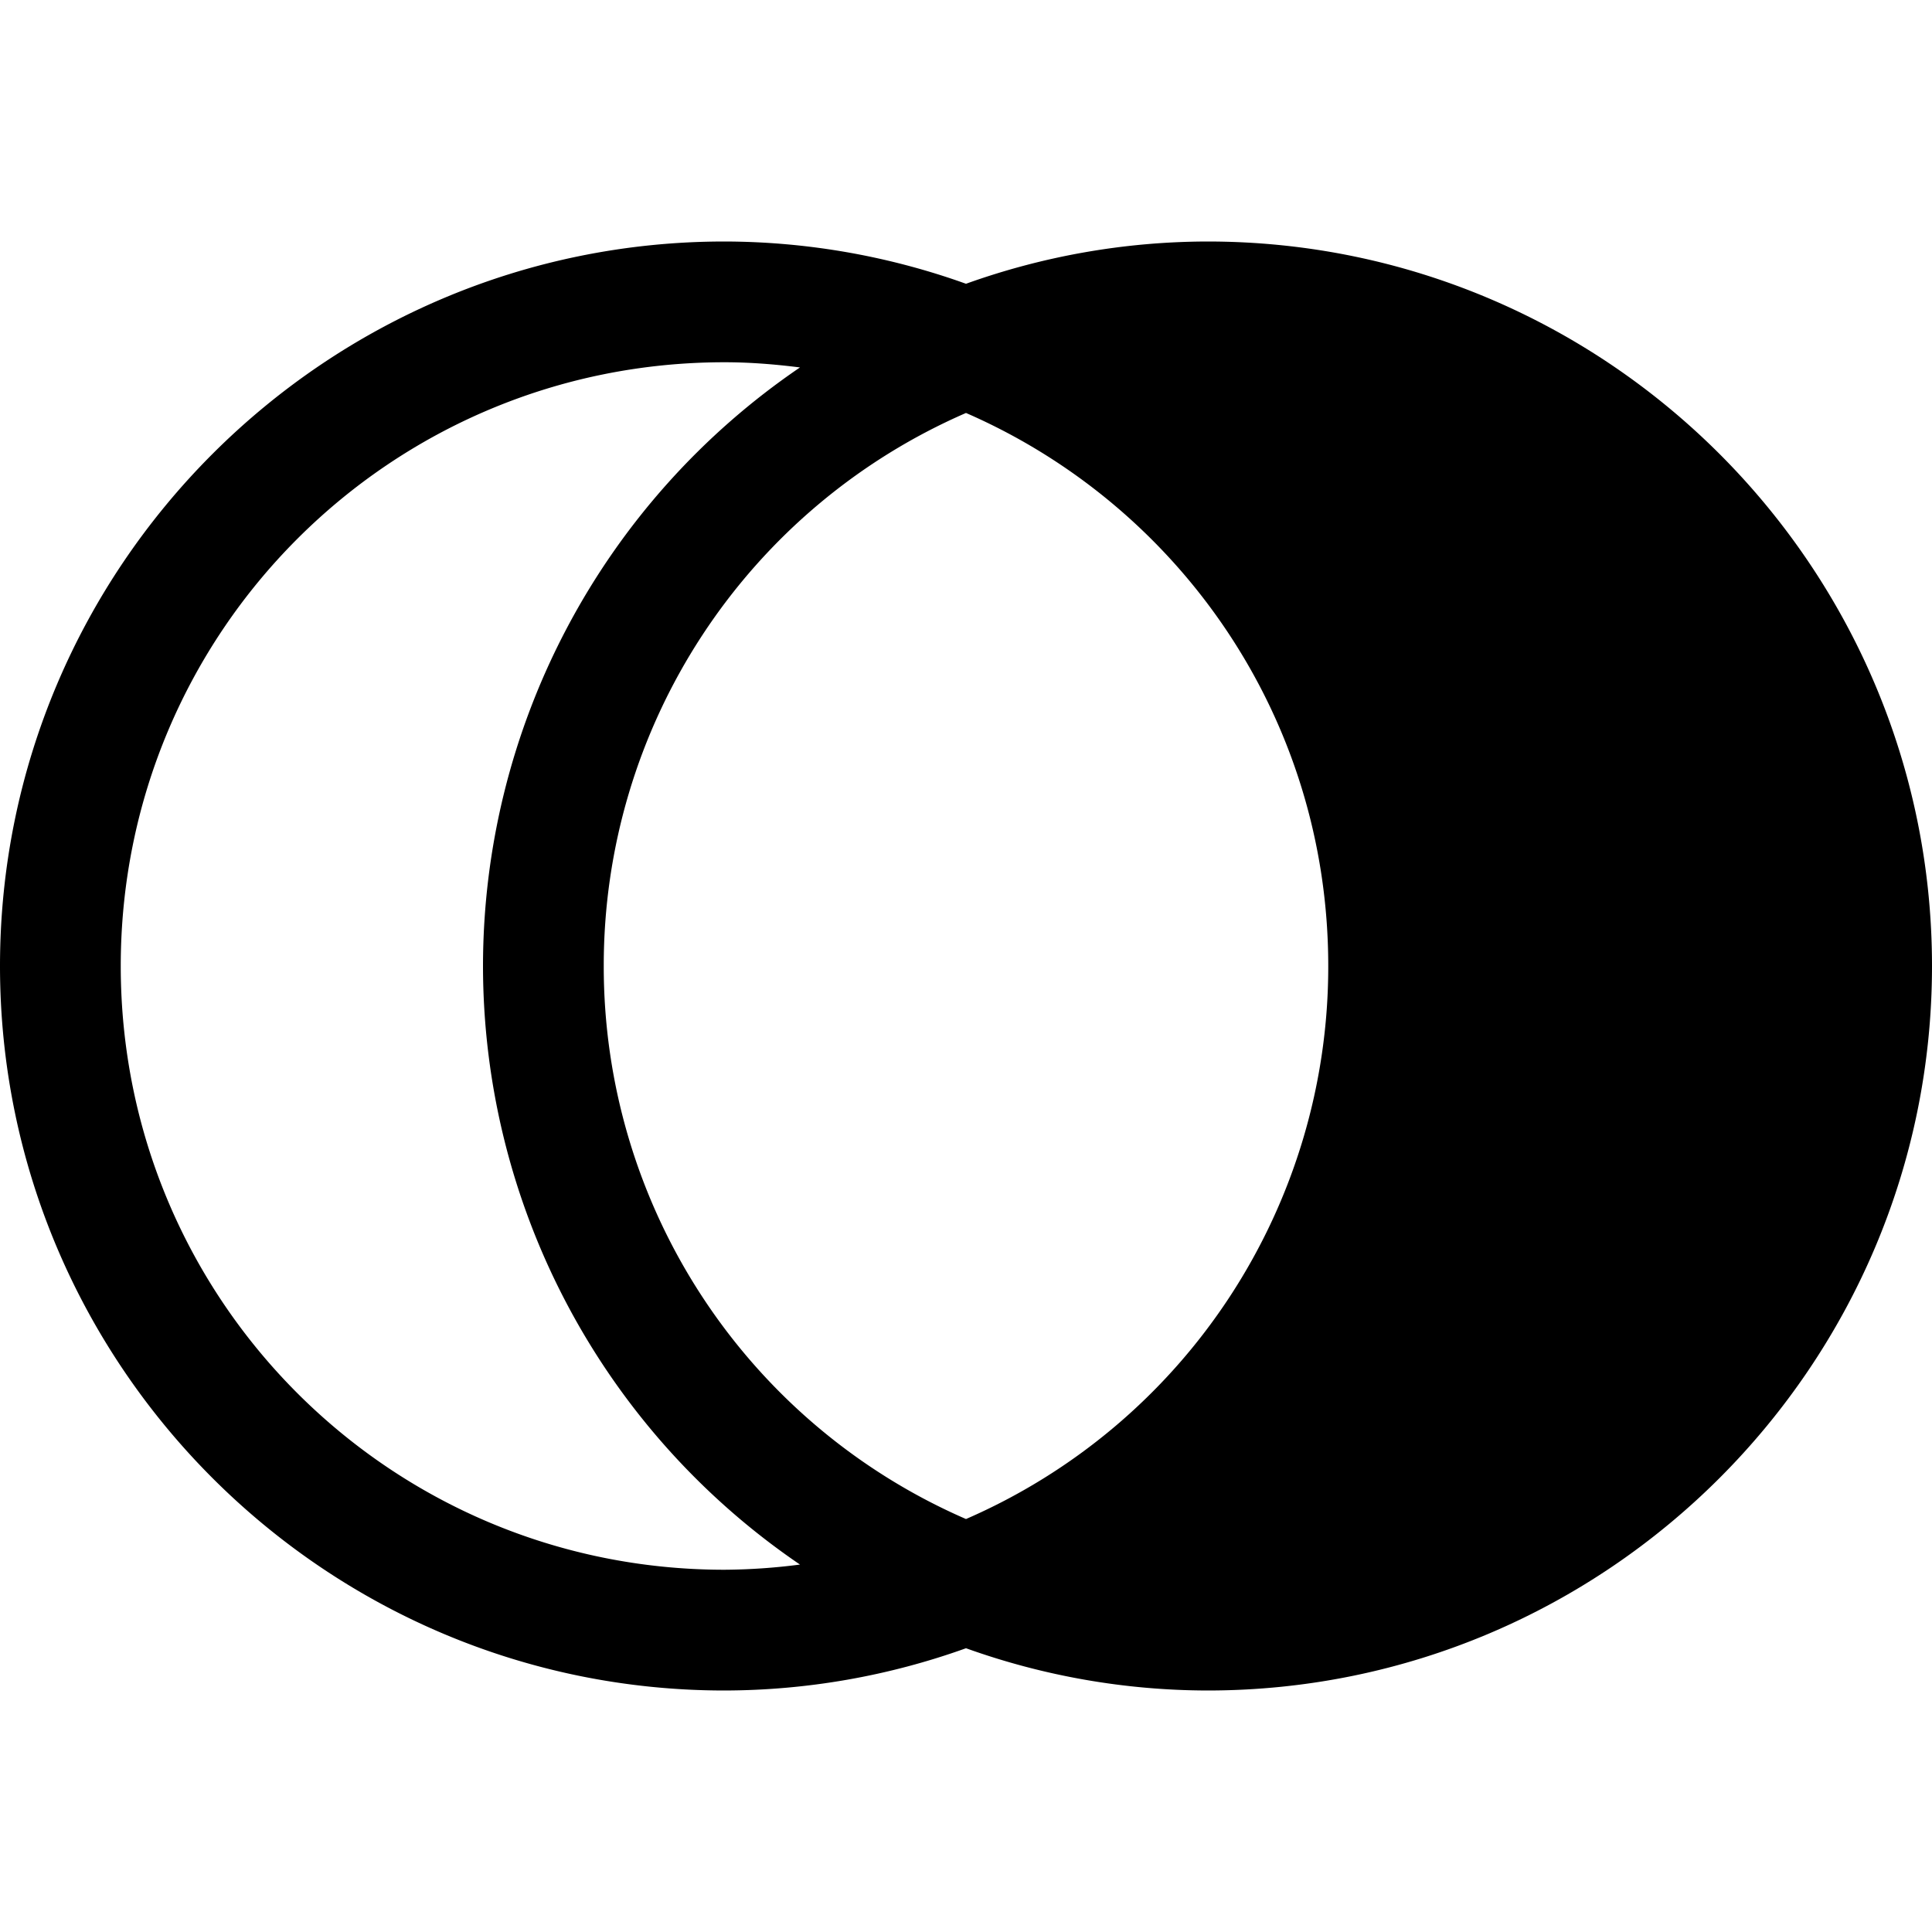 <svg xmlns="http://www.w3.org/2000/svg" viewBox="0 0 16 16"><path style="line-height:normal;text-indent:0;text-align:start;text-decoration-line:none;text-decoration-style:solid;text-decoration-color:#000;text-transform:none;block-progression:tb;isolation:auto;mix-blend-mode:normal" d="M6 2C2.692 2 0 4.692 0 8s2.692 6 6 6a5.95 5.95 0 0 0 2-.35 5.95 5.95 0 0 0 2 .35c3.308 0 6-2.692 6-6s-2.692-6-6-6a5.95 5.95 0 0 0-2 .35A5.954 5.954 0 0 0 6 2zm0 1c.212 0 .42.017.625.043A6 6 0 0 0 4 8a6 6 0 0 0 2.625 4.957A5.048 5.048 0 0 1 6 13c-2.767 0-5-2.233-5-5s2.233-5 5-5zm2 .42c1.767.77 3 2.525 3 4.58a4.988 4.988 0 0 1-3 4.58A4.988 4.988 0 0 1 5 8a4.988 4.988 0 0 1 3-4.58z" font-weight="400" font-family="sans-serif" white-space="normal" overflow="visible"/></svg>